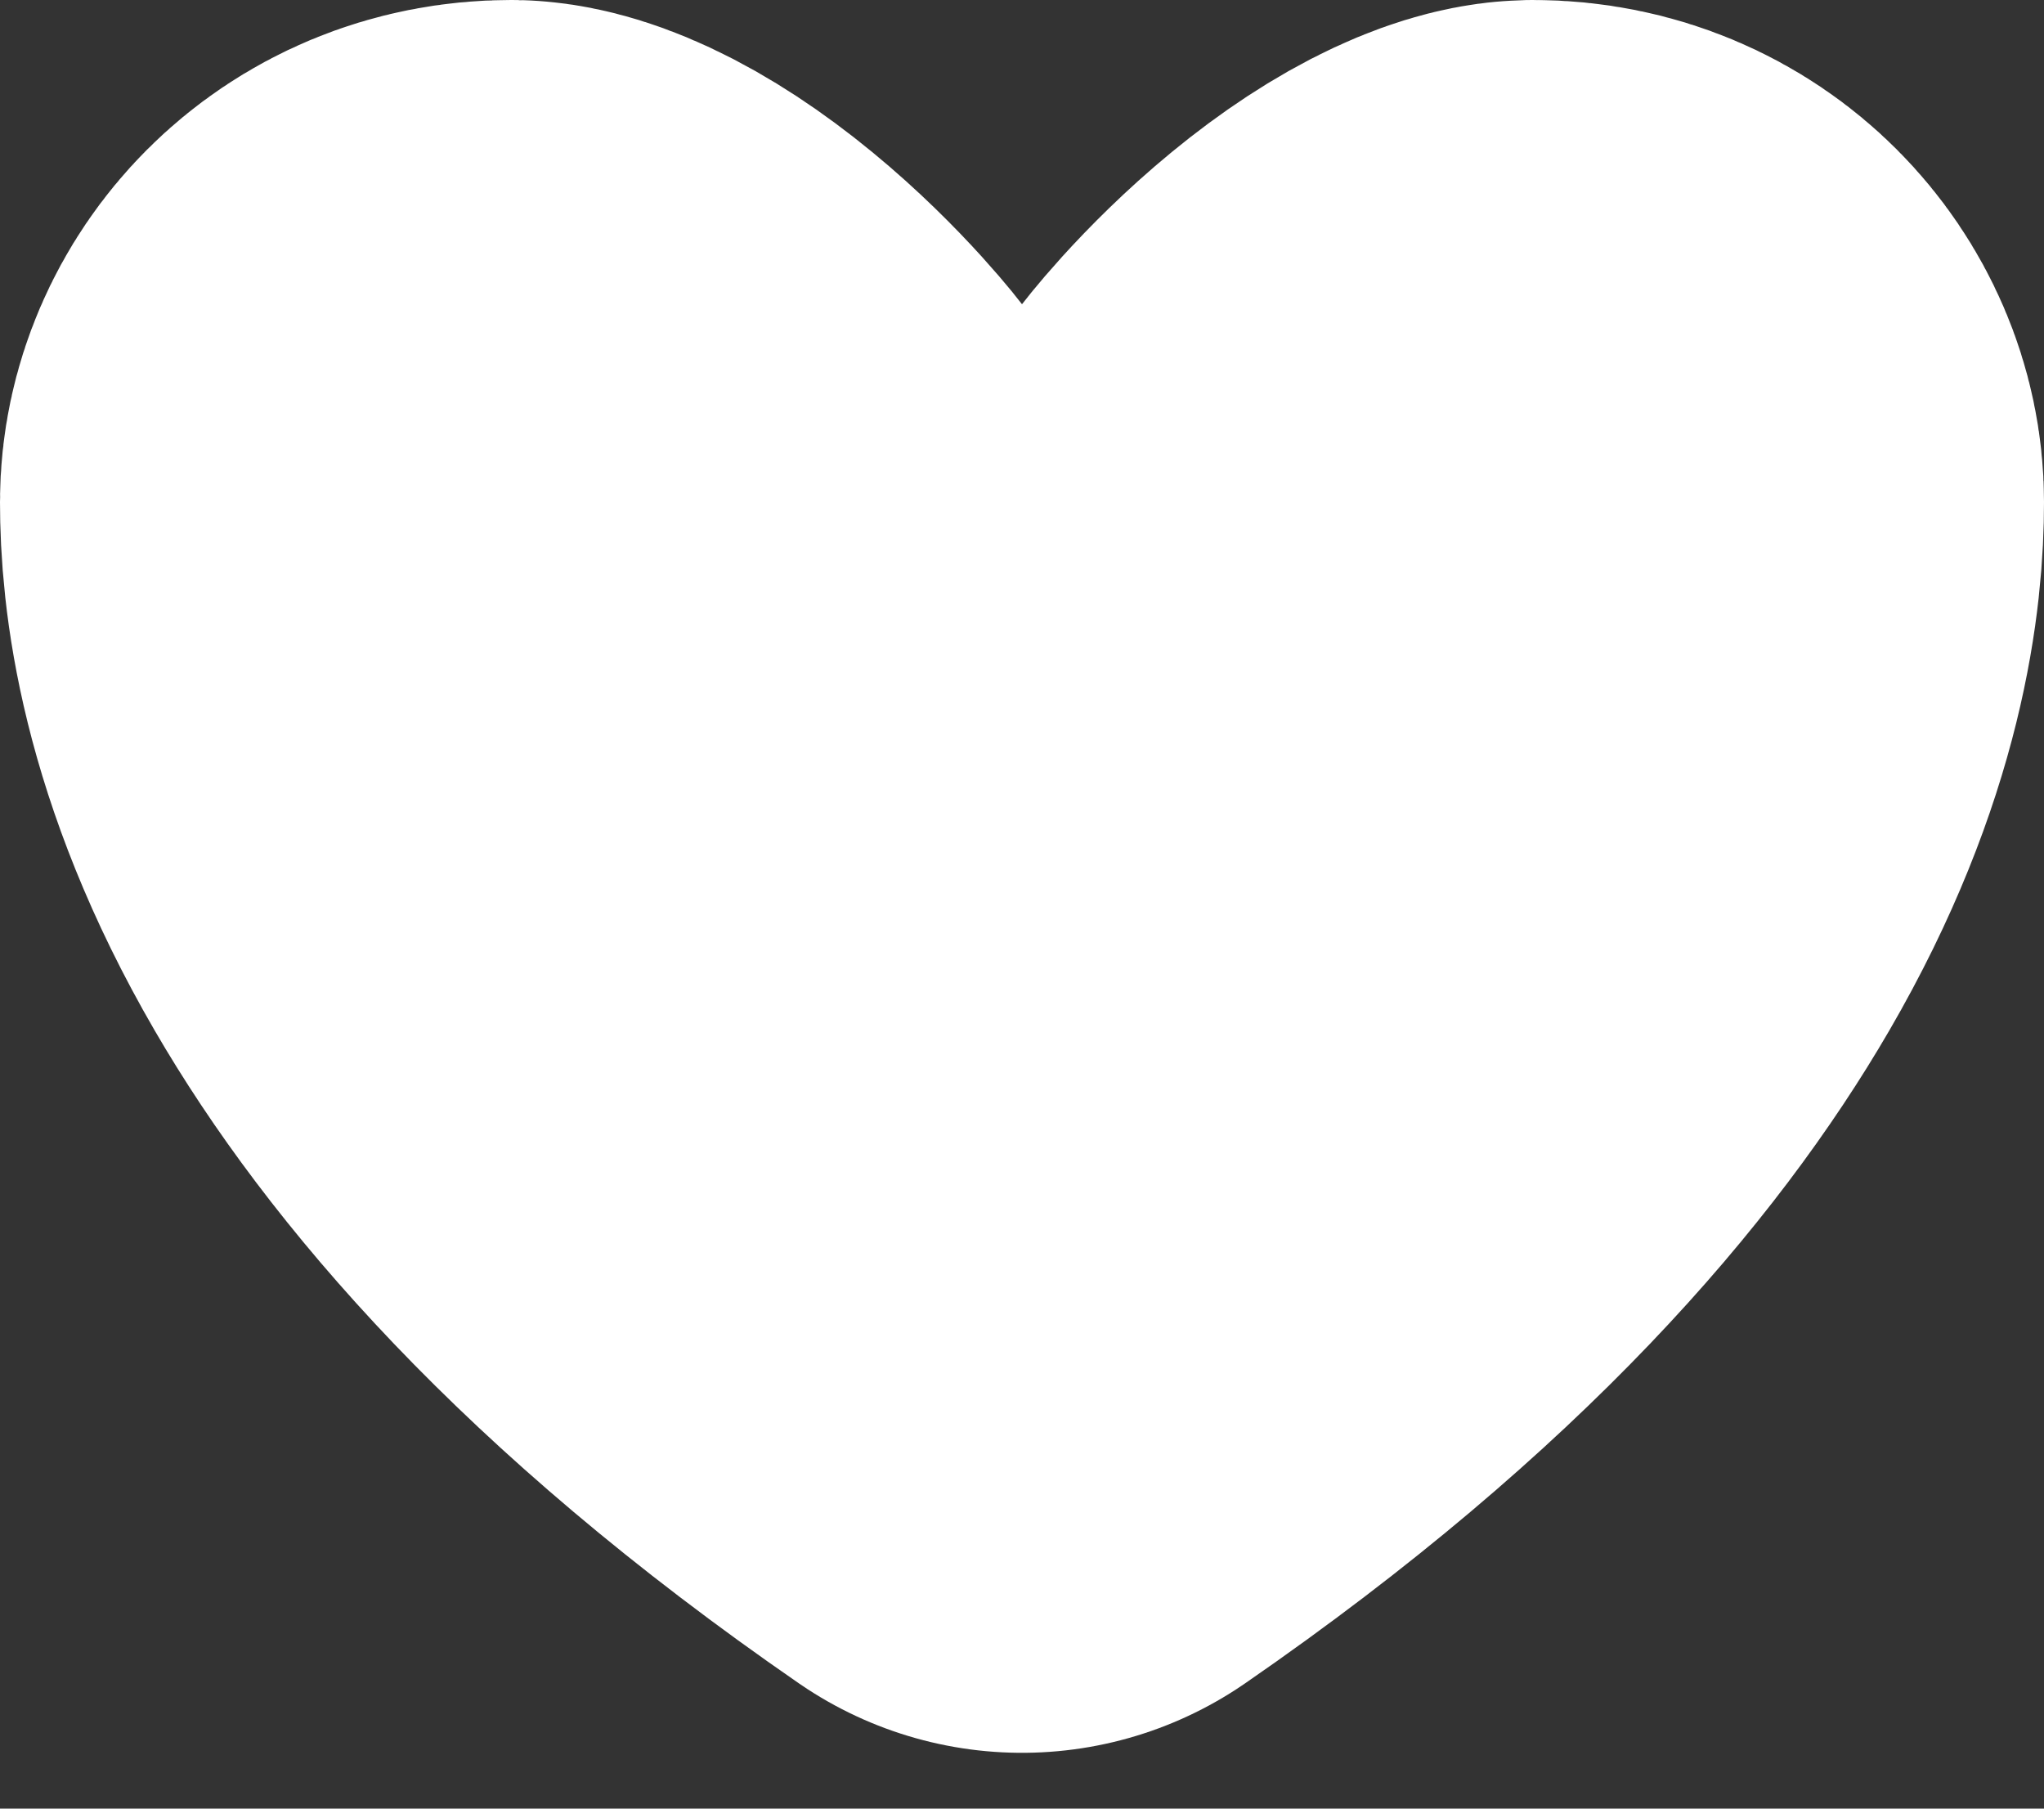 <svg width="78" height="69" viewBox="0 0 78 69" fill="none" xmlns="http://www.w3.org/2000/svg">
<rect x="0" y="0" width="78" height="69" fill="#333333" stroke="none"/>
<path d="M39 26.607C43.676 26.607 48.082 24.427 50.918 20.715C50.932 20.698 50.96 20.663 51.004 20.61C51.121 20.466 51.339 20.207 51.644 19.87C52.271 19.179 53.172 18.267 54.239 17.39C55.33 16.493 56.366 15.821 57.251 15.408C58.11 15.007 58.5 15 58.5 15L58.5 15C61.24 15 63 17.113 63 19.152C63 21.228 62.637 25.739 59.125 31.782C56.053 37.07 50.223 44.126 39 51.871C27.777 44.126 21.947 37.07 18.875 31.782C15.363 25.739 15 21.228 15 19.152C15 17.113 16.759 15 19.5 15L19.5 15C19.5 15 19.89 15.007 20.749 15.408C21.634 15.821 22.67 16.493 23.761 17.39C24.828 18.267 25.729 19.179 26.356 19.87C26.661 20.207 26.879 20.466 26.997 20.61C27.04 20.663 27.068 20.698 27.082 20.715C29.918 24.427 34.324 26.607 39 26.607Z" stroke="white" stroke-width="30" stroke-linecap="round" stroke-linejoin="round"/>
</svg>
